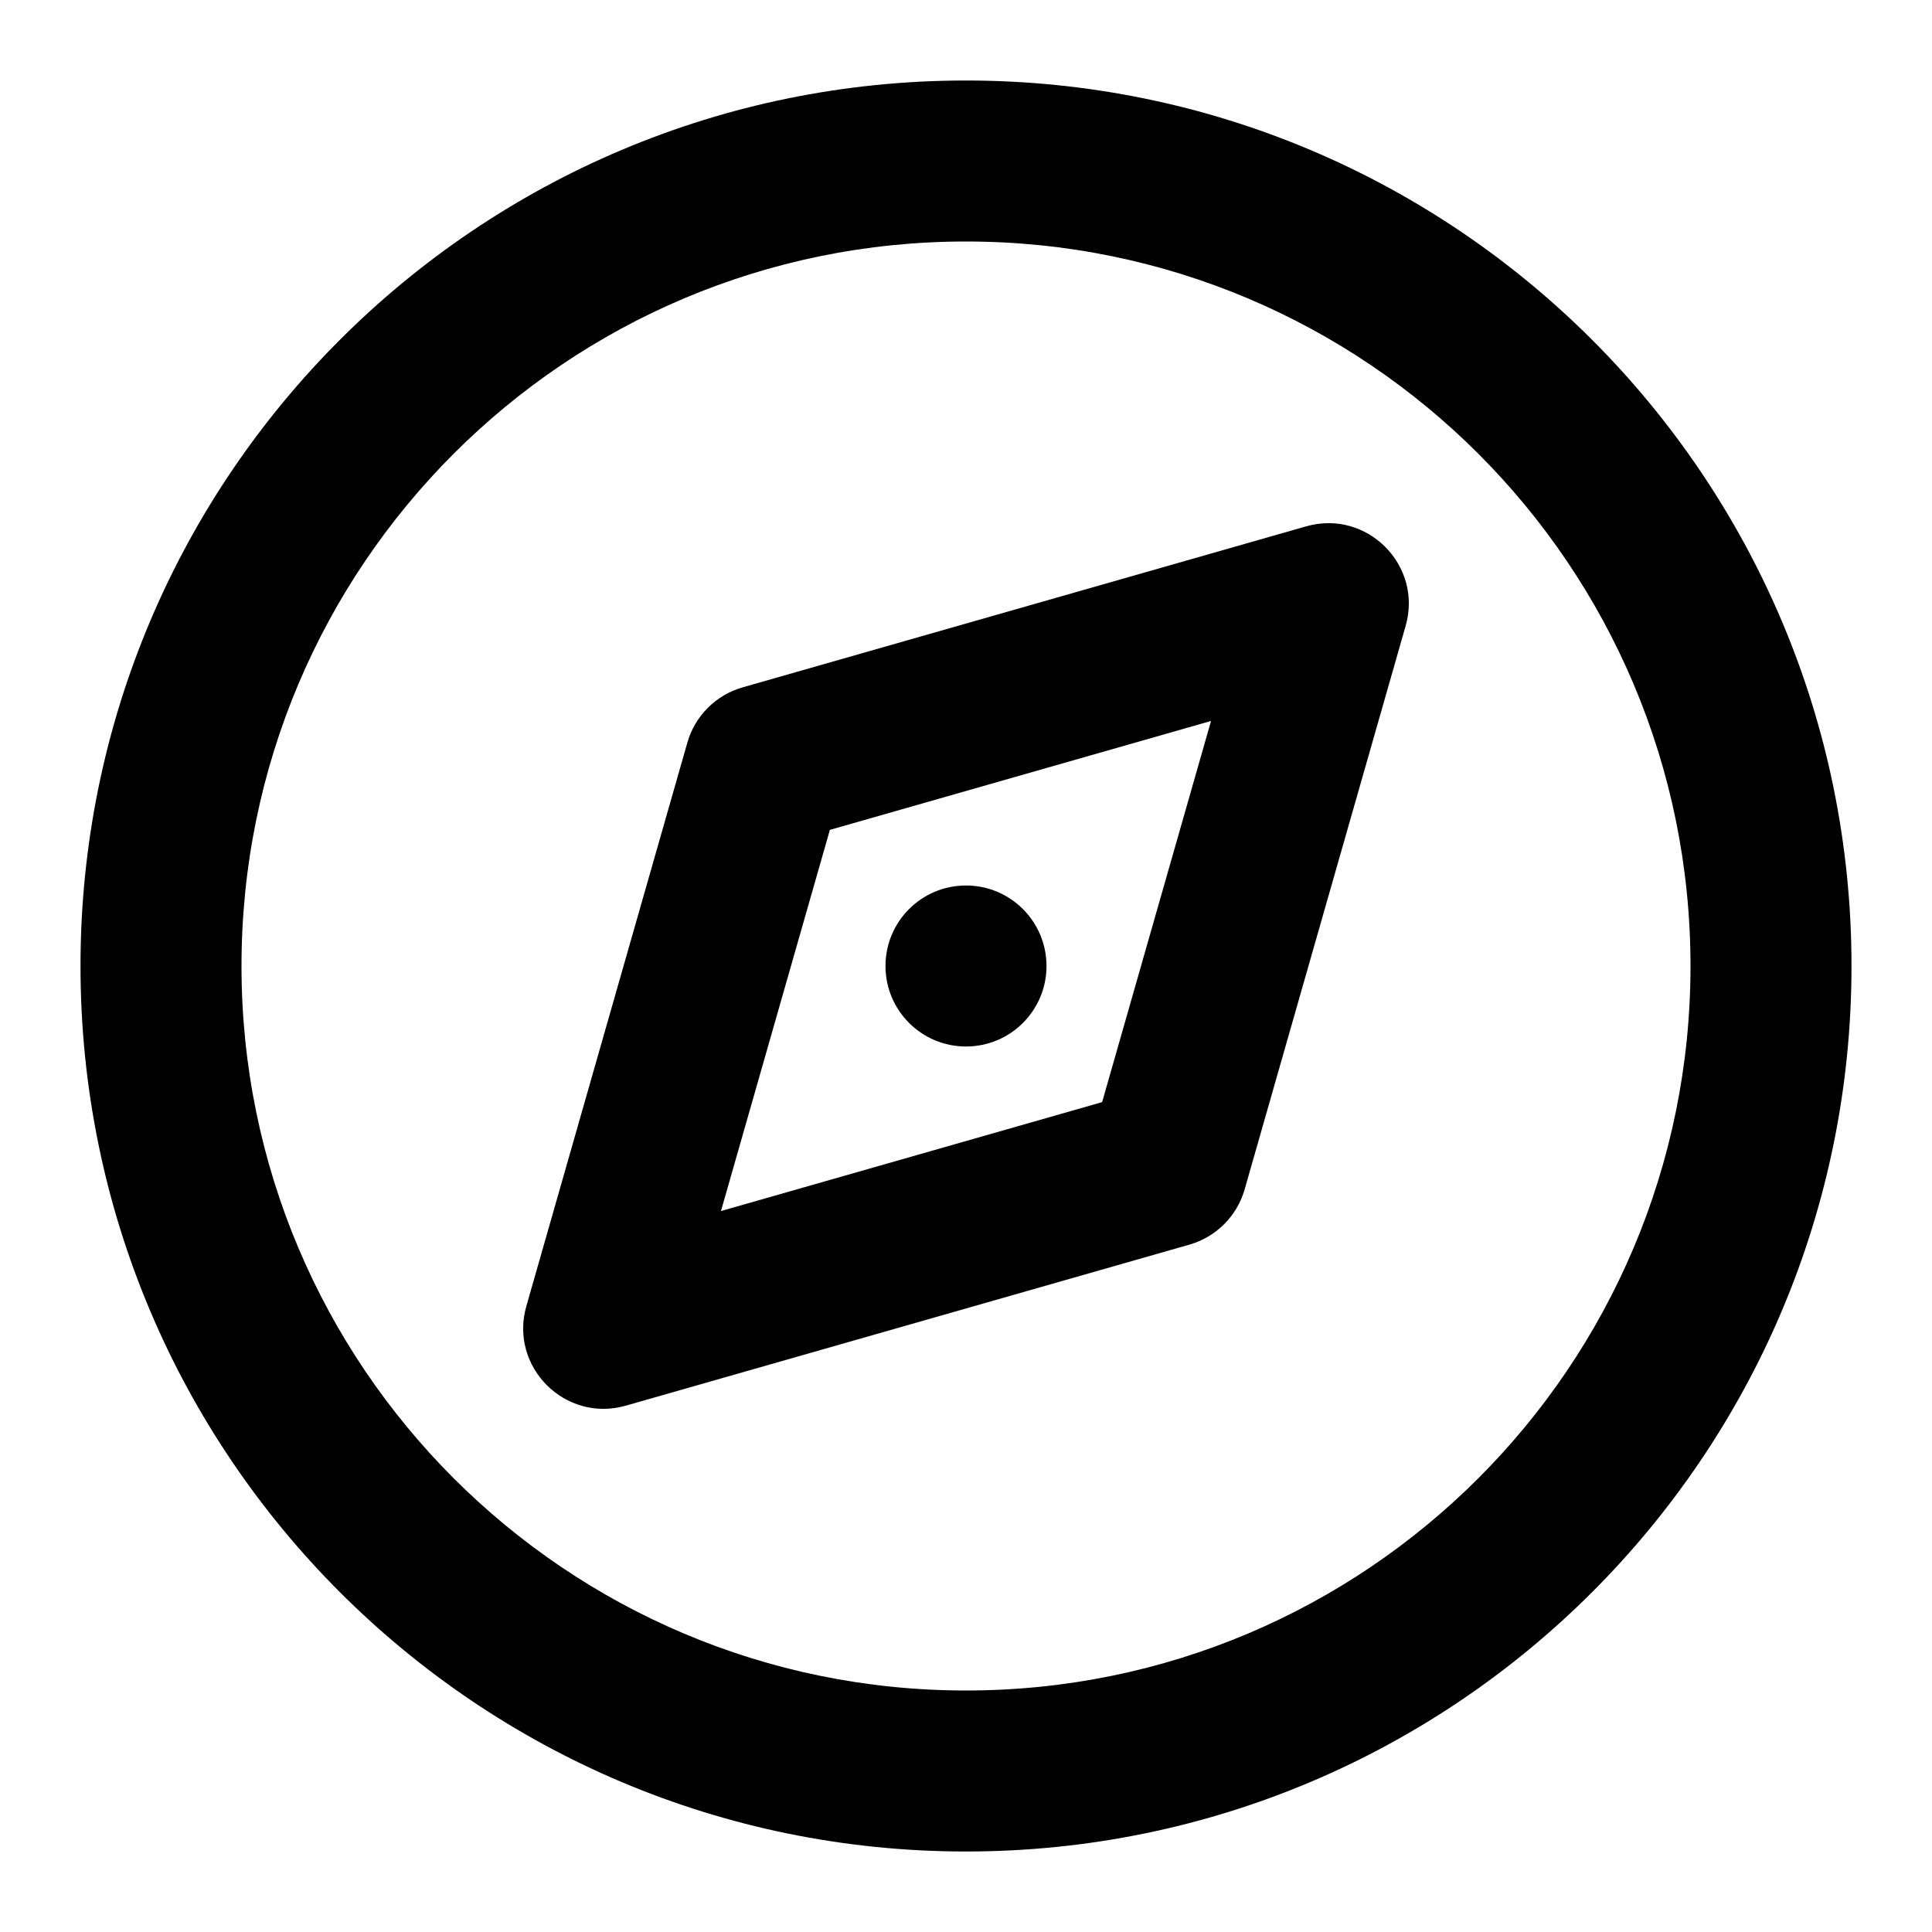 <?xml version="1.0" encoding="UTF-8"?>
<svg width="48px" height="48px" viewBox="0 0 48 48" version="1.1" xmlns="http://www.w3.org/2000/svg" xmlns:xlink="http://www.w3.org/1999/xlink">
    <!-- Generator: Sketch 43.2 (39069) - http://www.bohemiancoding.com/sketch -->
    <title>compass</title>
    <desc>Created with Sketch.</desc>
    <defs></defs>
    <g id="icons-304" stroke="none" stroke-width="1" fill="none" fill-rule="evenodd">
        <g id="compass" fill-rule="nonzero" fill="#000000">
            <path d="M24,46 C11.85,46 2,36.15 2,24 C2,11.85 11.85,2 24,2 C36.15,2 46,11.85 46,24 C46,36.15 36.15,46 24,46 Z M24,42 C33.941,42 42,33.941 42,24 C42,14.059 33.941,6 24,6 C14.059,6 6,14.059 6,24 C6,33.941 14.059,42 24,42 Z M18.451,17.077 L32.451,13.077 C33.959,12.646 35.354,14.041 34.923,15.549 L30.923,29.549 C30.733,30.214 30.214,30.733 29.549,30.923 L15.549,34.923 C14.041,35.354 12.646,33.959 13.077,32.451 L17.077,18.451 C17.267,17.786 17.786,17.267 18.451,17.077 Z M17.912,30.088 L27.382,27.382 L30.088,17.912 L20.618,20.618 L17.912,30.088 Z M24,26 C22.895,26 22,25.105 22,24 C22,22.895 22.895,22 24,22 C25.105,22 26,22.895 26,24 C26,25.105 25.105,26 24,26 Z" id="Combined-Shape"></path>
        </g>
    </g>
</svg>